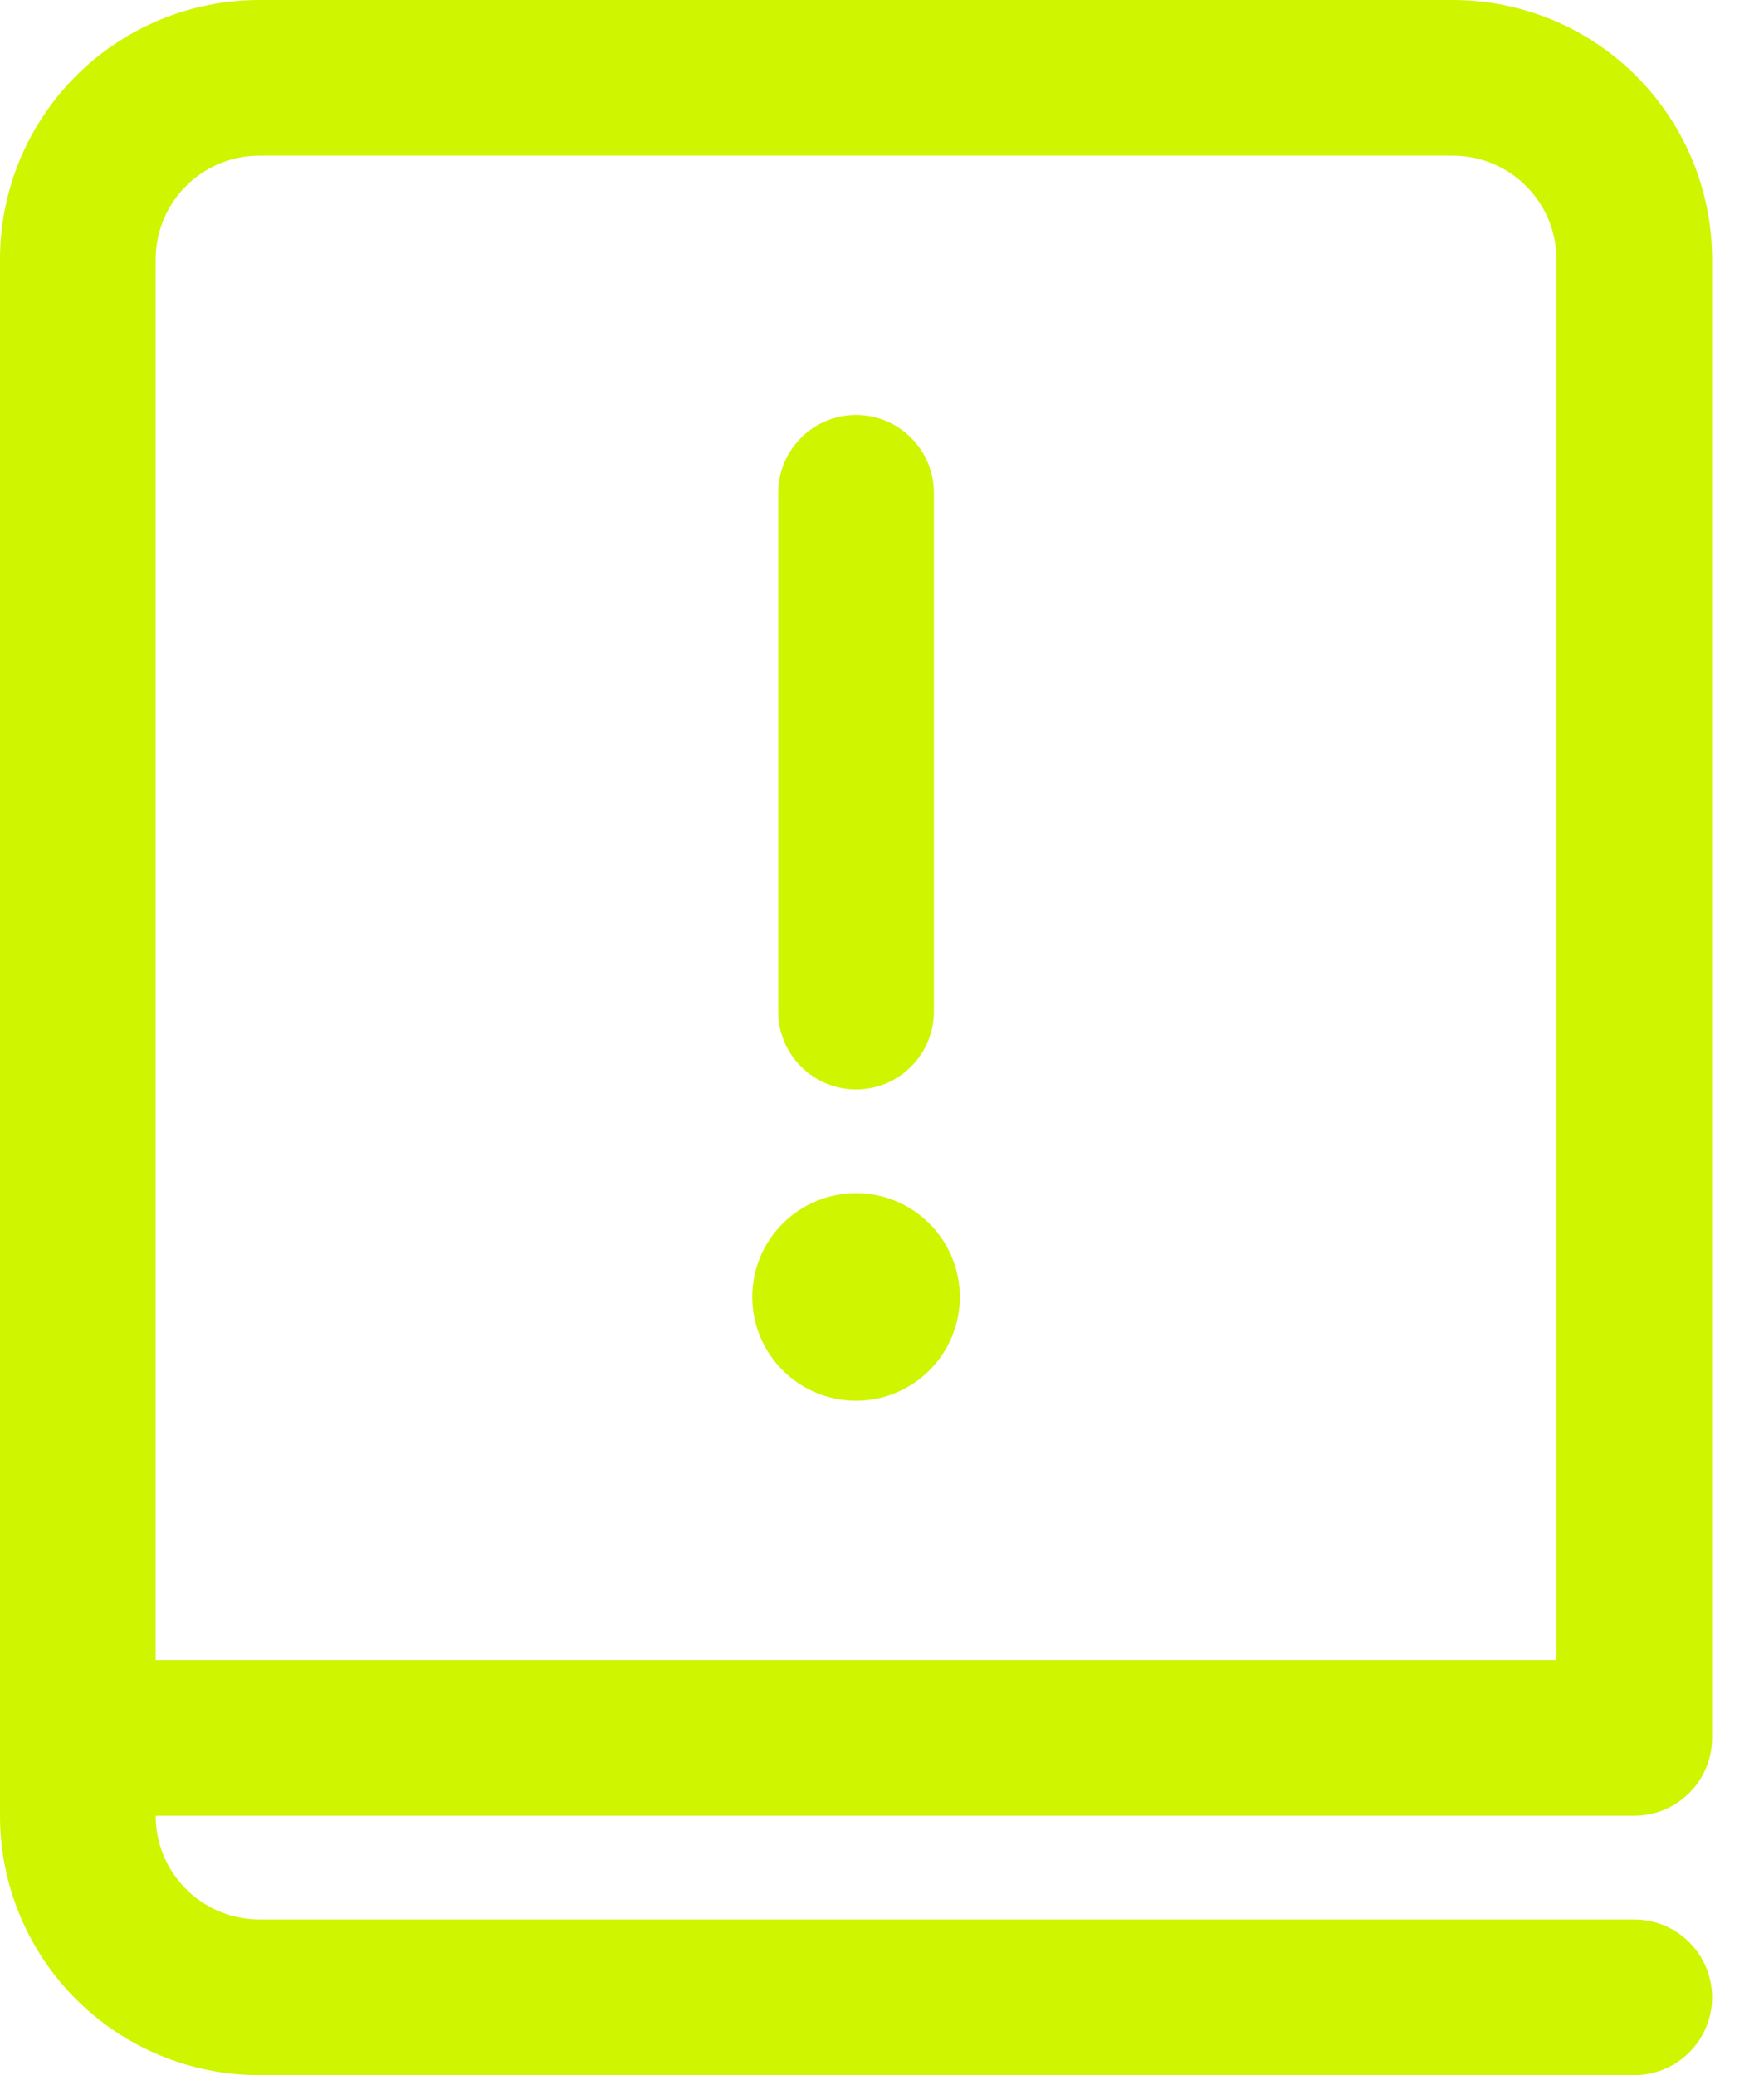 <svg width="17" height="20" viewBox="0 0 17 20" fill="none" xmlns="http://www.w3.org/2000/svg">
<path d="M9.25 12.5C9.25 12.765 9.145 13.02 8.957 13.207C8.77 13.395 8.515 13.5 8.25 13.5C7.985 13.5 7.73 13.395 7.543 13.207C7.355 13.02 7.25 12.765 7.25 12.5C7.25 12.235 7.355 11.98 7.543 11.793C7.73 11.605 7.985 11.5 8.25 11.5C8.515 11.5 8.77 11.605 8.957 11.793C9.145 11.98 9.25 12.235 9.25 12.5ZM7.5 4.75V9.75C7.5 9.949 7.579 10.14 7.72 10.28C7.86 10.421 8.051 10.5 8.25 10.5C8.449 10.5 8.64 10.421 8.78 10.28C8.921 10.14 9 9.949 9 9.75V4.75C9 4.551 8.921 4.36 8.78 4.22C8.64 4.079 8.449 4 8.25 4C8.051 4 7.86 4.079 7.72 4.22C7.579 4.36 7.5 4.551 7.5 4.75ZM0 2.5C0 1.837 0.263 1.201 0.732 0.732C1.201 0.263 1.837 0 2.5 0H14C14.328 0 14.653 0.065 14.957 0.19C15.26 0.316 15.536 0.5 15.768 0.732C16 0.964 16.184 1.24 16.31 1.543C16.435 1.847 16.5 2.172 16.5 2.5V16.75C16.5 16.949 16.421 17.14 16.28 17.28C16.14 17.421 15.949 17.5 15.75 17.5H1.5C1.5 17.765 1.605 18.02 1.793 18.207C1.98 18.395 2.235 18.5 2.5 18.5H15.75C15.949 18.5 16.14 18.579 16.28 18.72C16.421 18.86 16.5 19.051 16.5 19.25C16.5 19.449 16.421 19.64 16.28 19.78C16.14 19.921 15.949 20 15.75 20H2.5C1.837 20 1.201 19.737 0.732 19.268C0.263 18.799 0 18.163 0 17.5V2.5ZM15 16V2.5C15 2.235 14.895 1.98 14.707 1.793C14.52 1.605 14.265 1.5 14 1.5H2.5C2.235 1.5 1.98 1.605 1.793 1.793C1.605 1.98 1.5 2.235 1.5 2.5V16H15Z" fill="#CFF500"/>
</svg>
